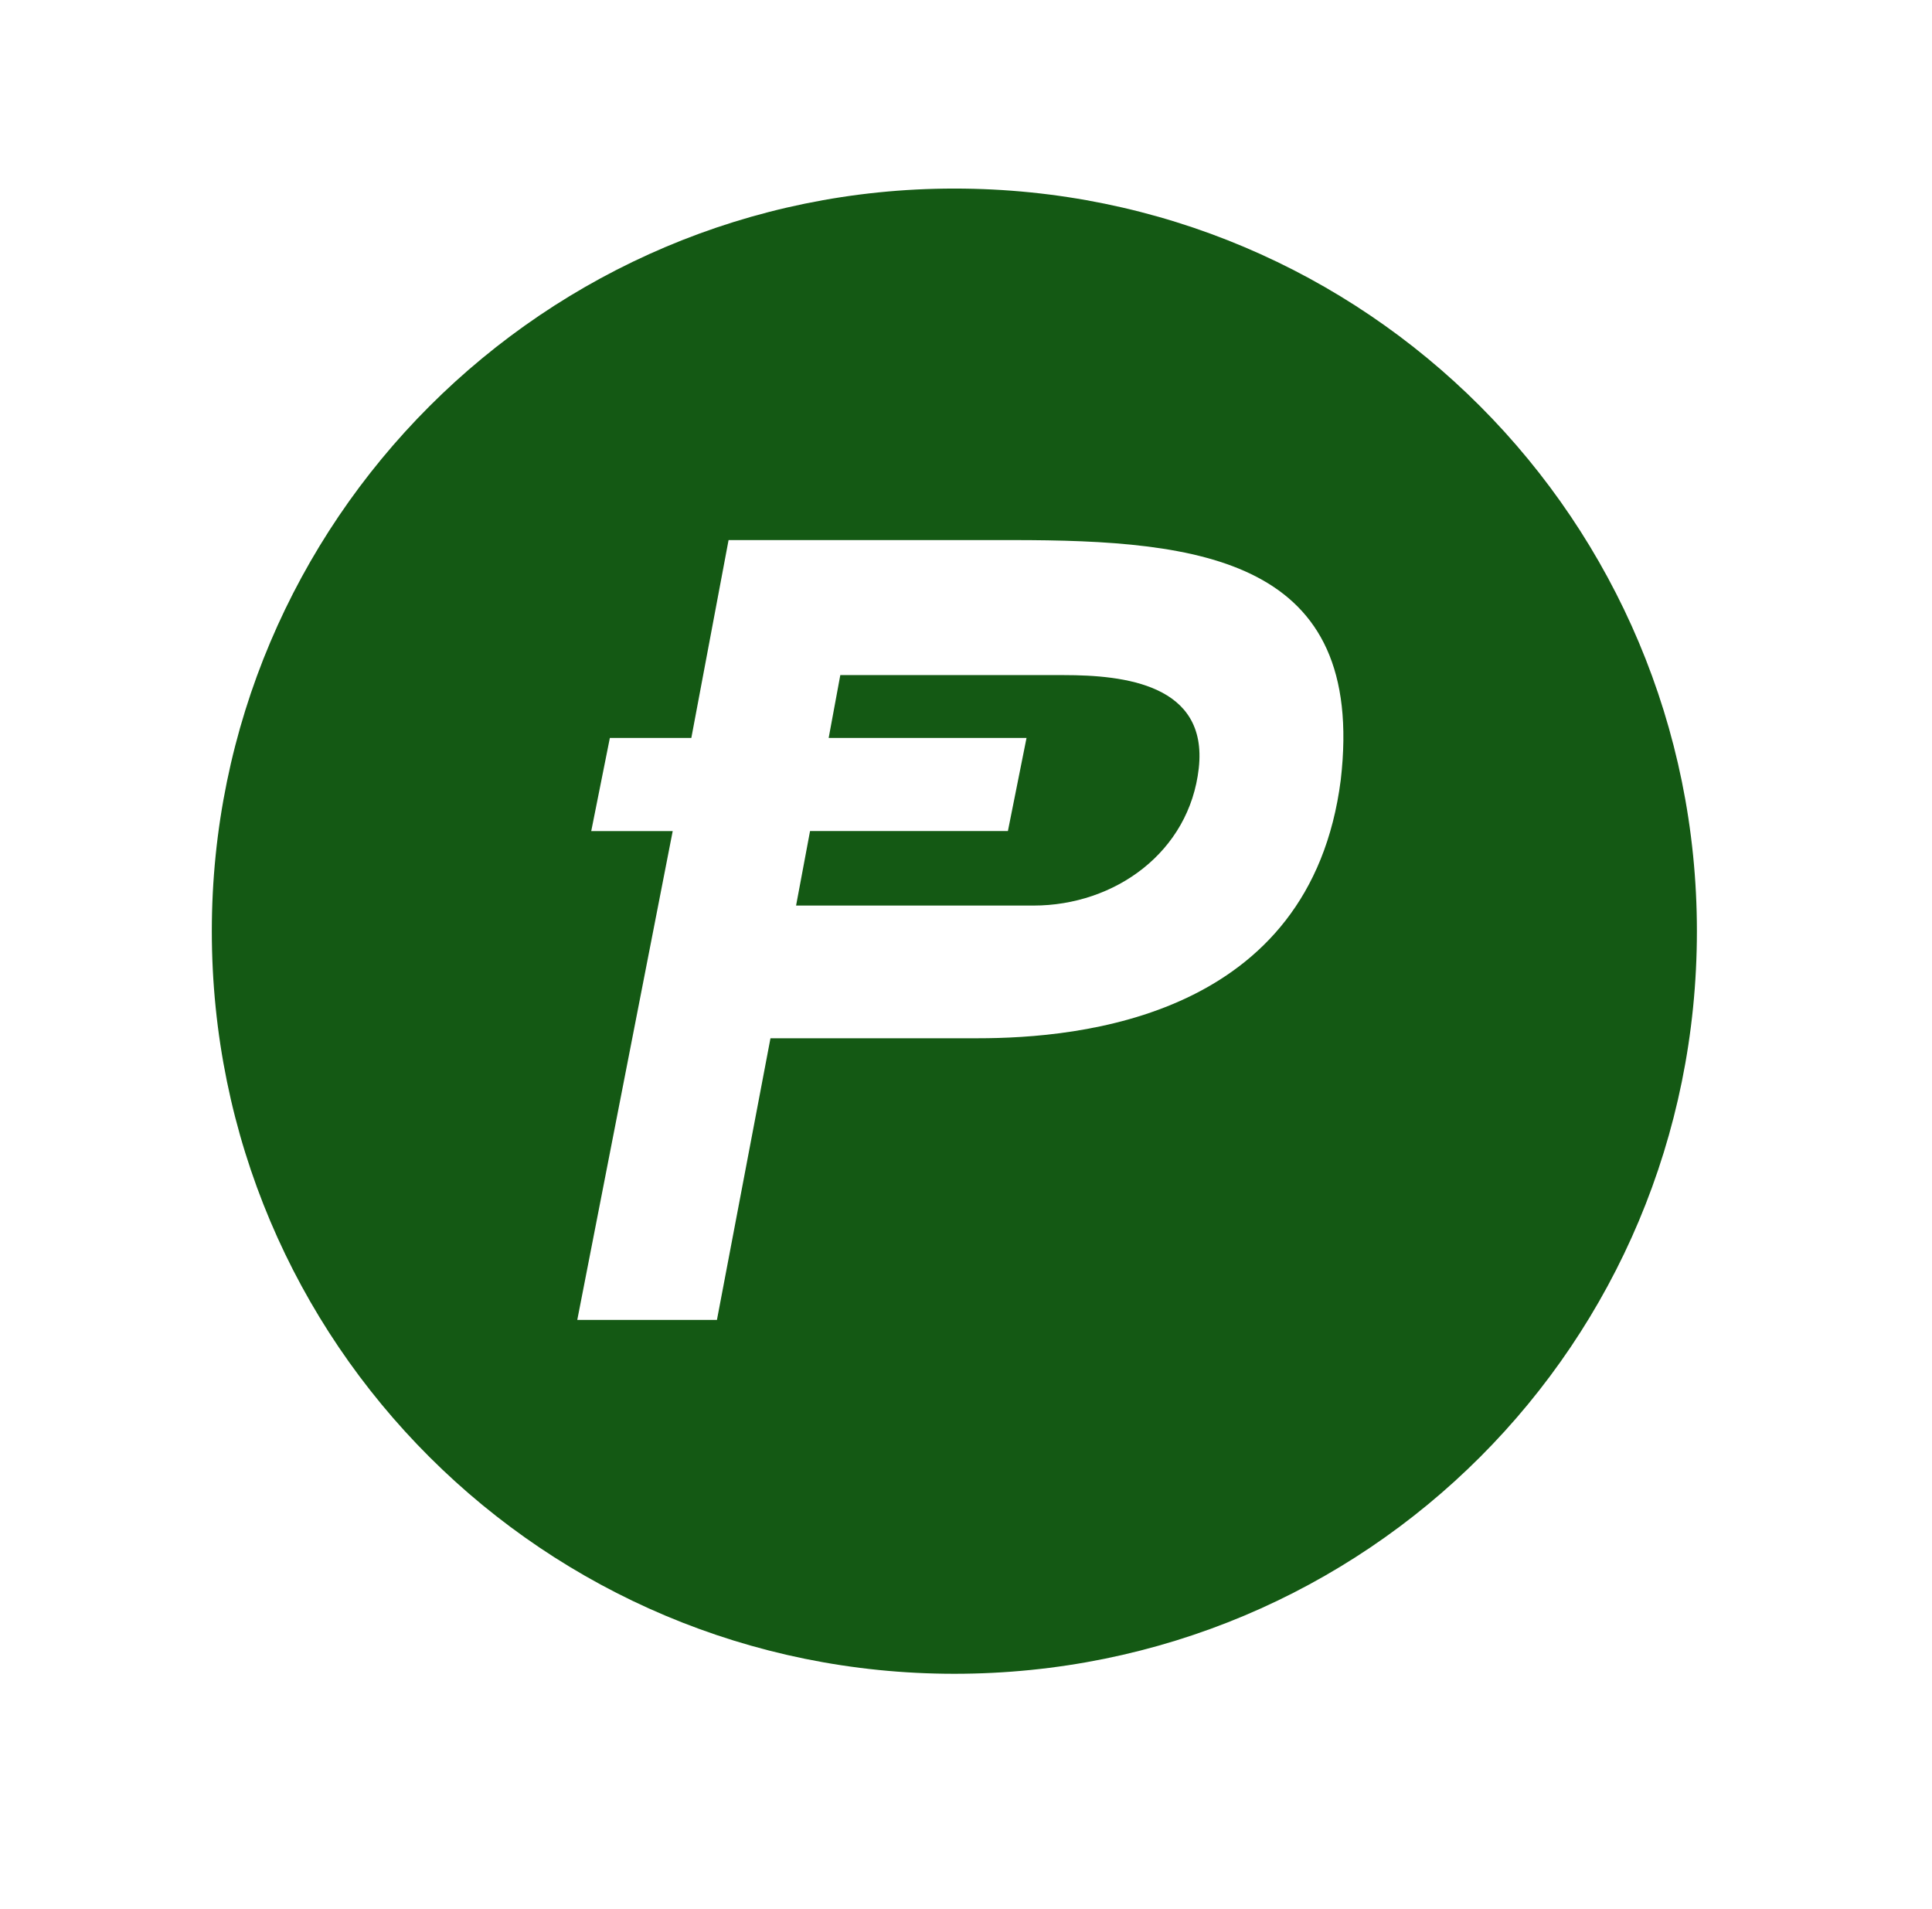 <svg version="1.2" xmlns="http://www.w3.org/2000/svg" viewBox="0 0 83 82" width="83" height="82">
	<title>Potcoin</title>
	<style>
		.s0 { fill: #145914 } 
	</style>
	<g id="Potcoin">
		<g id="POT">
			<path id="Shape" class="s0" d="m45.7 29h-9.6l-0.5 2.7h8.5l-0.8 4h-8.5l-0.6 3.2h10.2c3.5 0 6.7-2.3 7.1-5.9 0.4-3.6-3.2-4-5.8-4z"/>
			<path id="Shape" fill-rule="evenodd" class="s0" d="m72.9 40c0 17.7-14.2 31.9-31.9 31.9-17.6 0-31.9-14.2-31.9-31.9 0-17.6 14.3-31.9 31.9-31.9 17.7 0 31.9 14.3 31.9 31.9zm-29.4-16.8h-12.2l-1.6 8.5h-3.5l-0.8 4h3.5l-4.1 21h6l2.3-12.1h8.9c4.4 0 14.3-0.9 15.6-11.1 1.1-9.5-6-10.3-14.1-10.3z"/>
		</g>
	</g>
</svg>